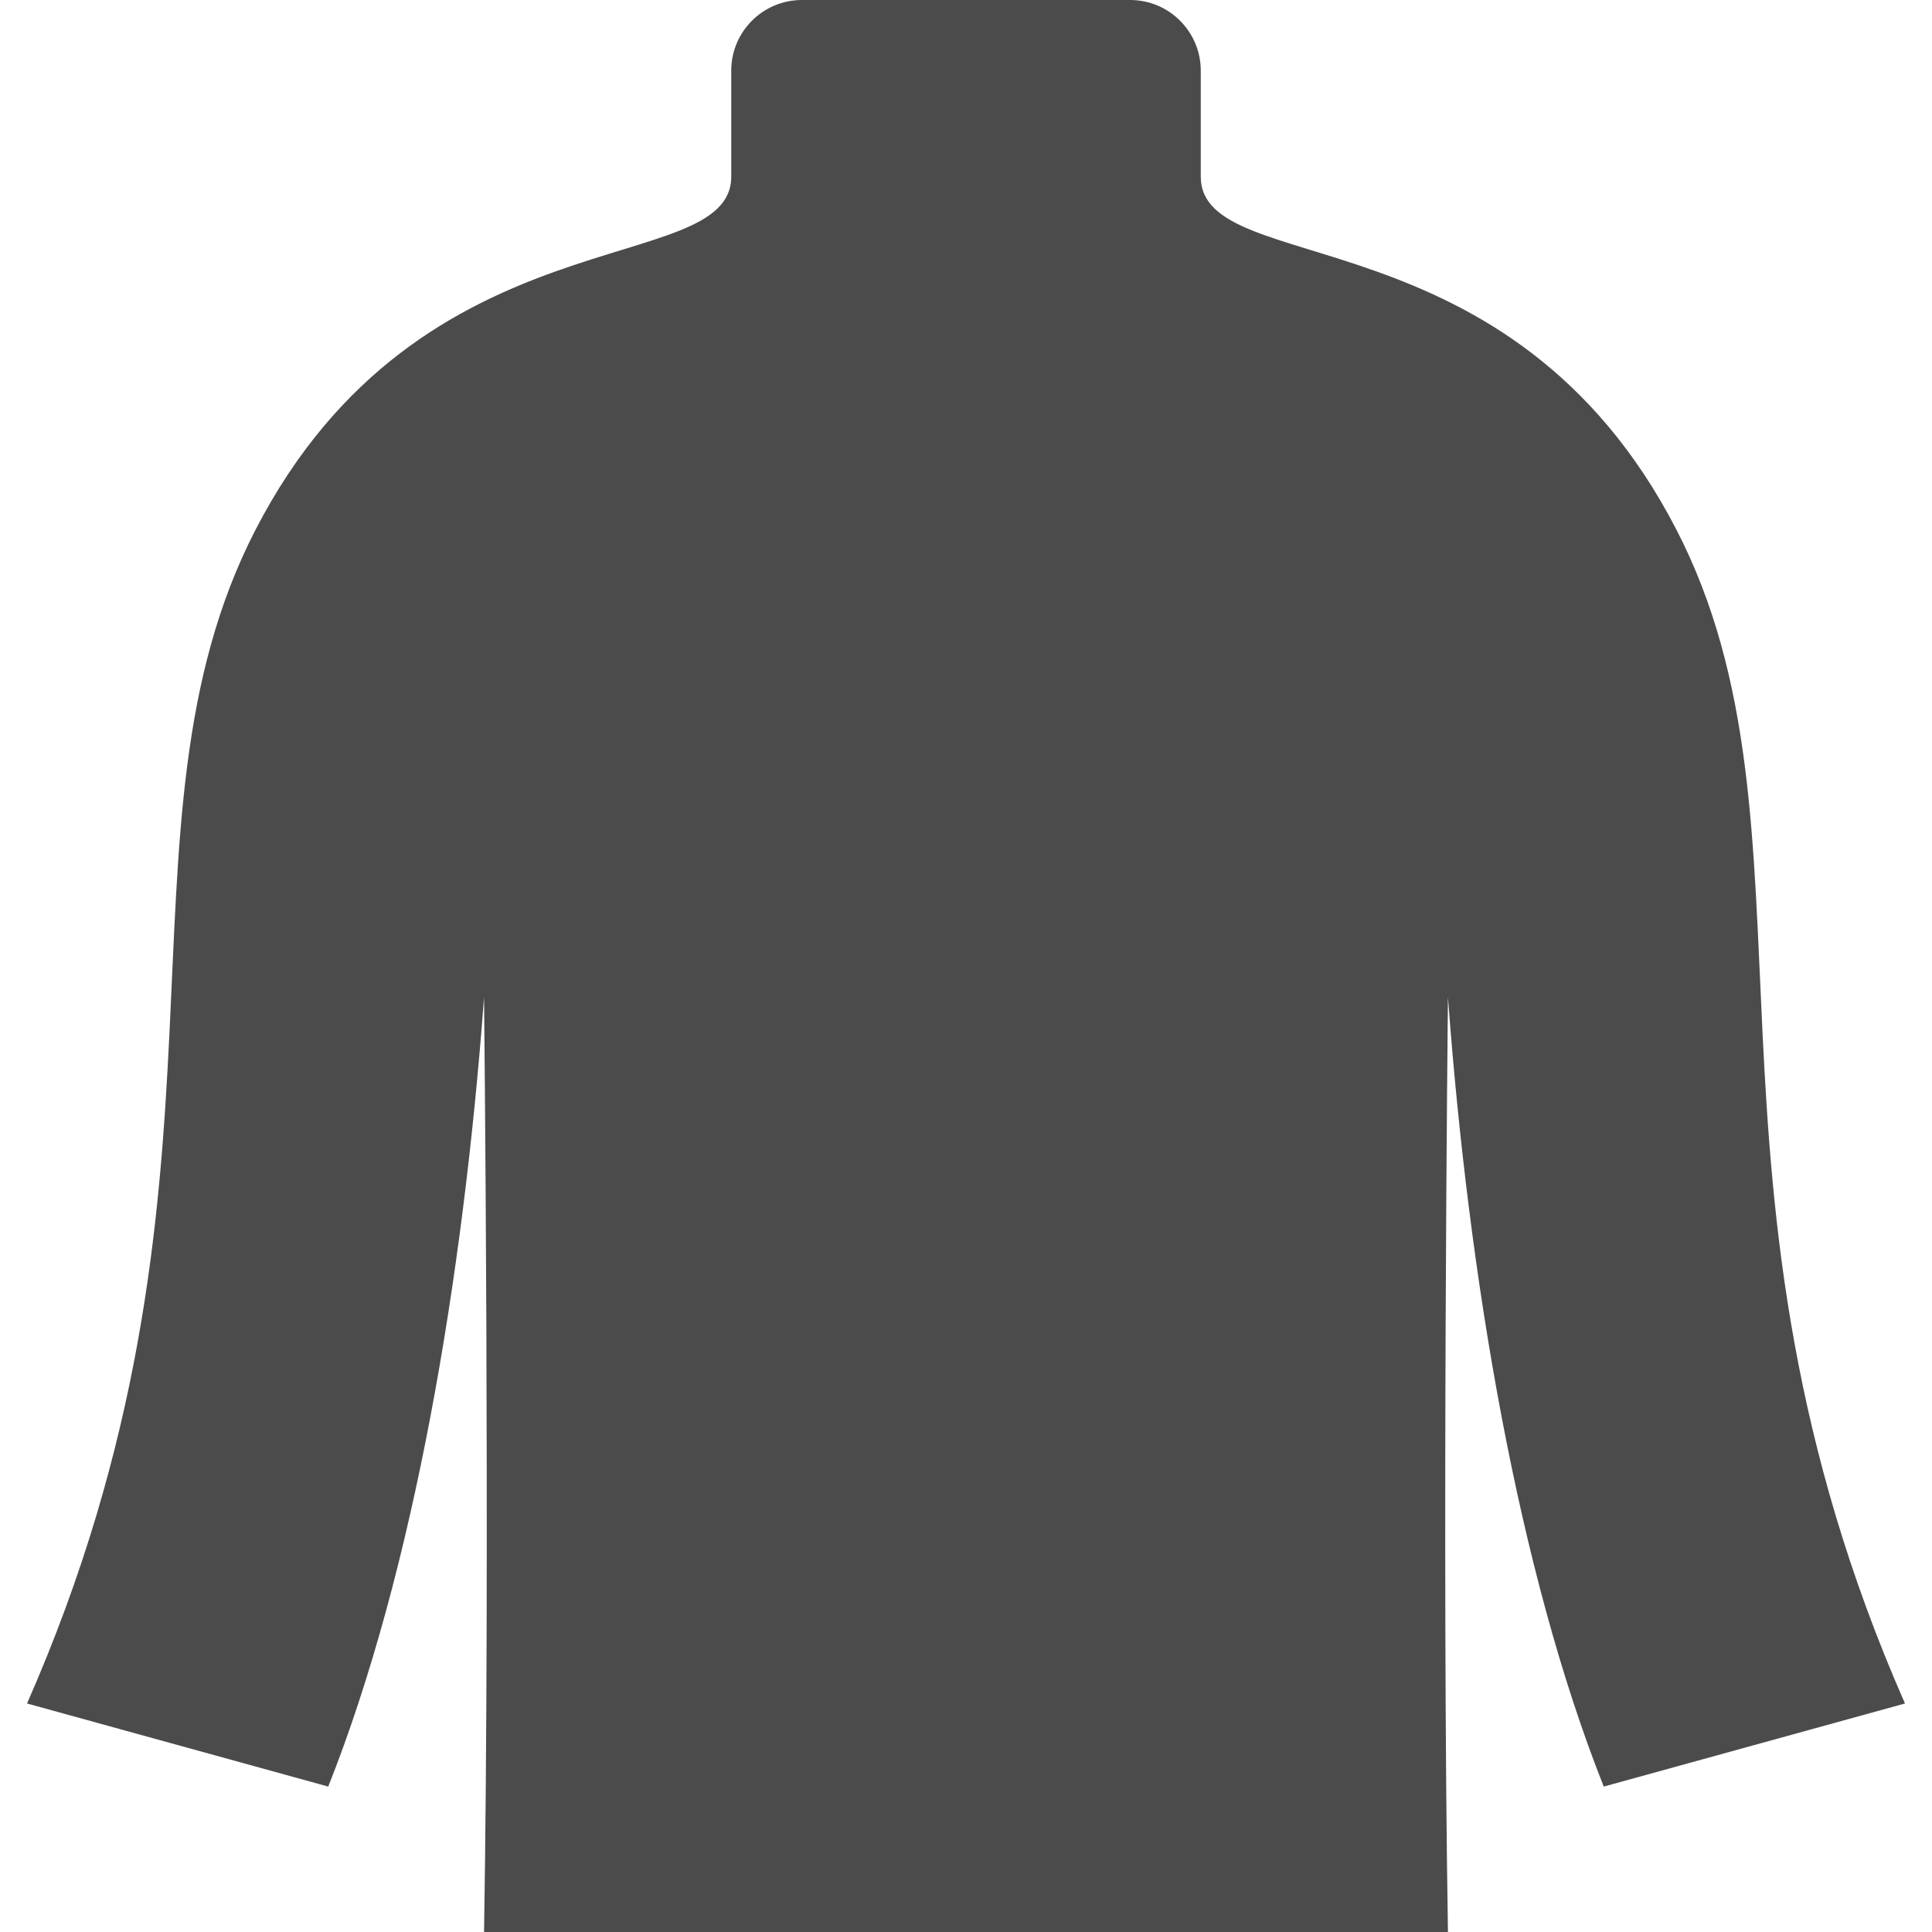 <!--?xml version="1.0" encoding="utf-8"?-->
<!-- Generator: Adobe Illustrator 18.1.1, SVG Export Plug-In . SVG Version: 6.00 Build 0)  -->

<svg version="1.1" id="_x32_" xmlns="http://www.w3.org/2000/svg" xmlns:xlink="http://www.w3.org/1999/xlink" x="0px" y="0px" viewBox="0 0 512 512" style="width: 256px; height: 256px; opacity: 1;" xml:space="preserve">
<style type="text/css">
	.st0{fill:#4B4B4B;}
</style>
<g>
	<path class="st0" d="M444.28,140.387c-44.043-85.334-126.065-66.065-126.065-93.592s0-28.064,0-28.064
		C318.215,8.387,309.828,0,299.484,0h-86.969c-10.343,0-18.73,8.387-18.73,18.732c0,0,0,0.537,0,28.064
		s-82.022,8.258-126.065,93.592c-40.655,78.774,0,173.419-60.559,311.054l79.828,22.022c22.732-57.247,35.785-134.882,41.29-209.204
		c0,0,1.624,148.172,0,247.742h255.442c-1.624-99.57,0-247.742,0-247.742c5.506,74.323,18.559,151.957,41.29,209.204l79.828-22.022
		C444.28,313.806,484.936,219.161,444.28,140.387z" style="fill: rgb(75, 75, 75);"></path>
</g>
</svg>
